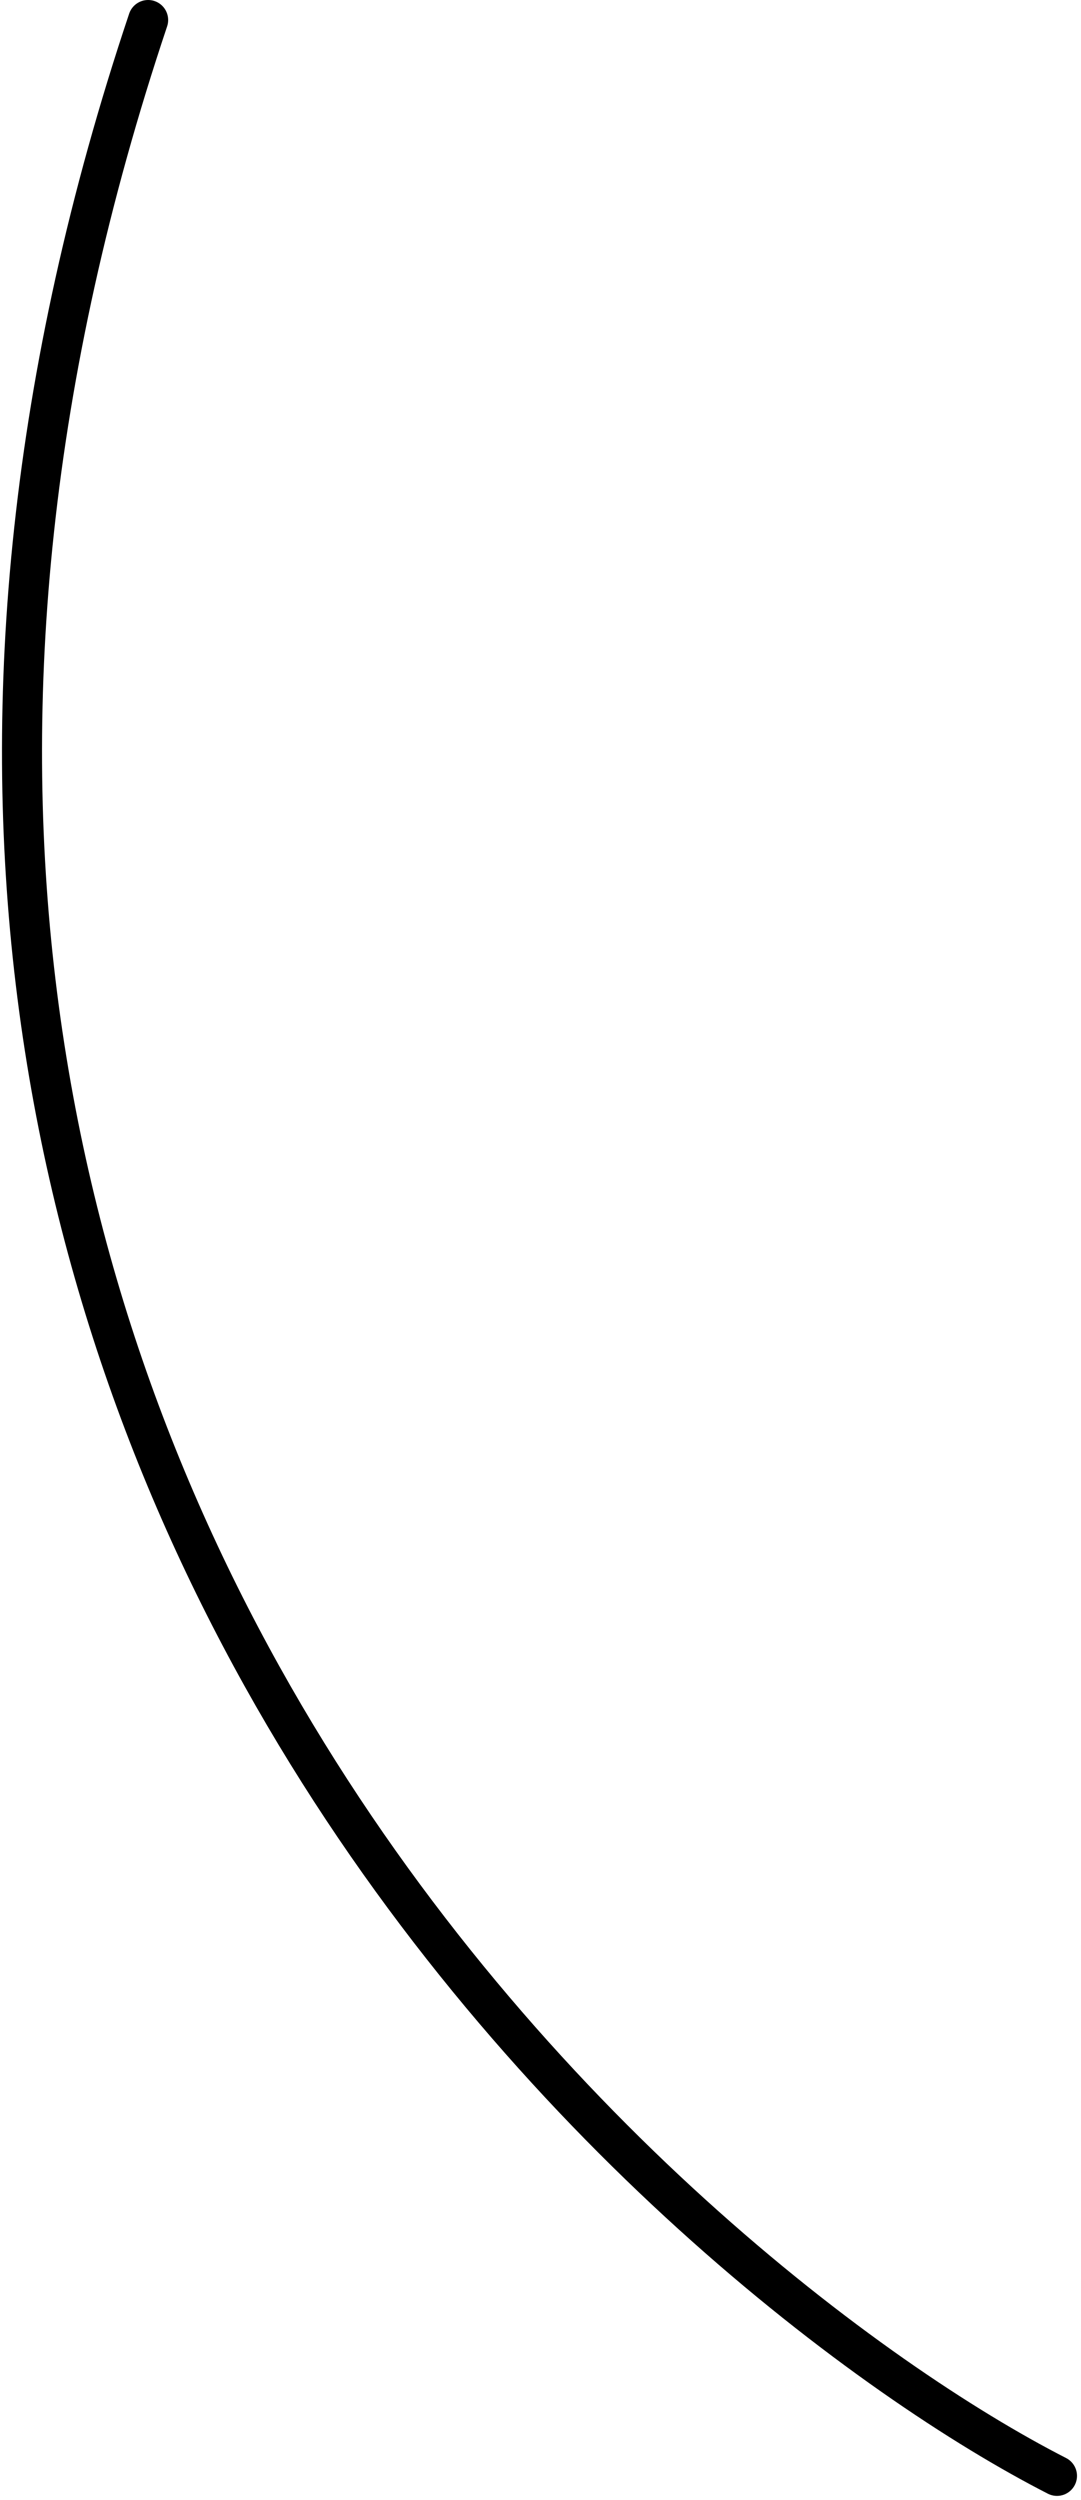 <svg width="135" height="312" viewBox="0 0 135 312" fill="none" xmlns="http://www.w3.org/2000/svg">
<path d="M18.5 2.5C-41.5 181.5 86 285.5 132 309" stroke="black" stroke-width="5" stroke-linecap="round"/>
</svg>
